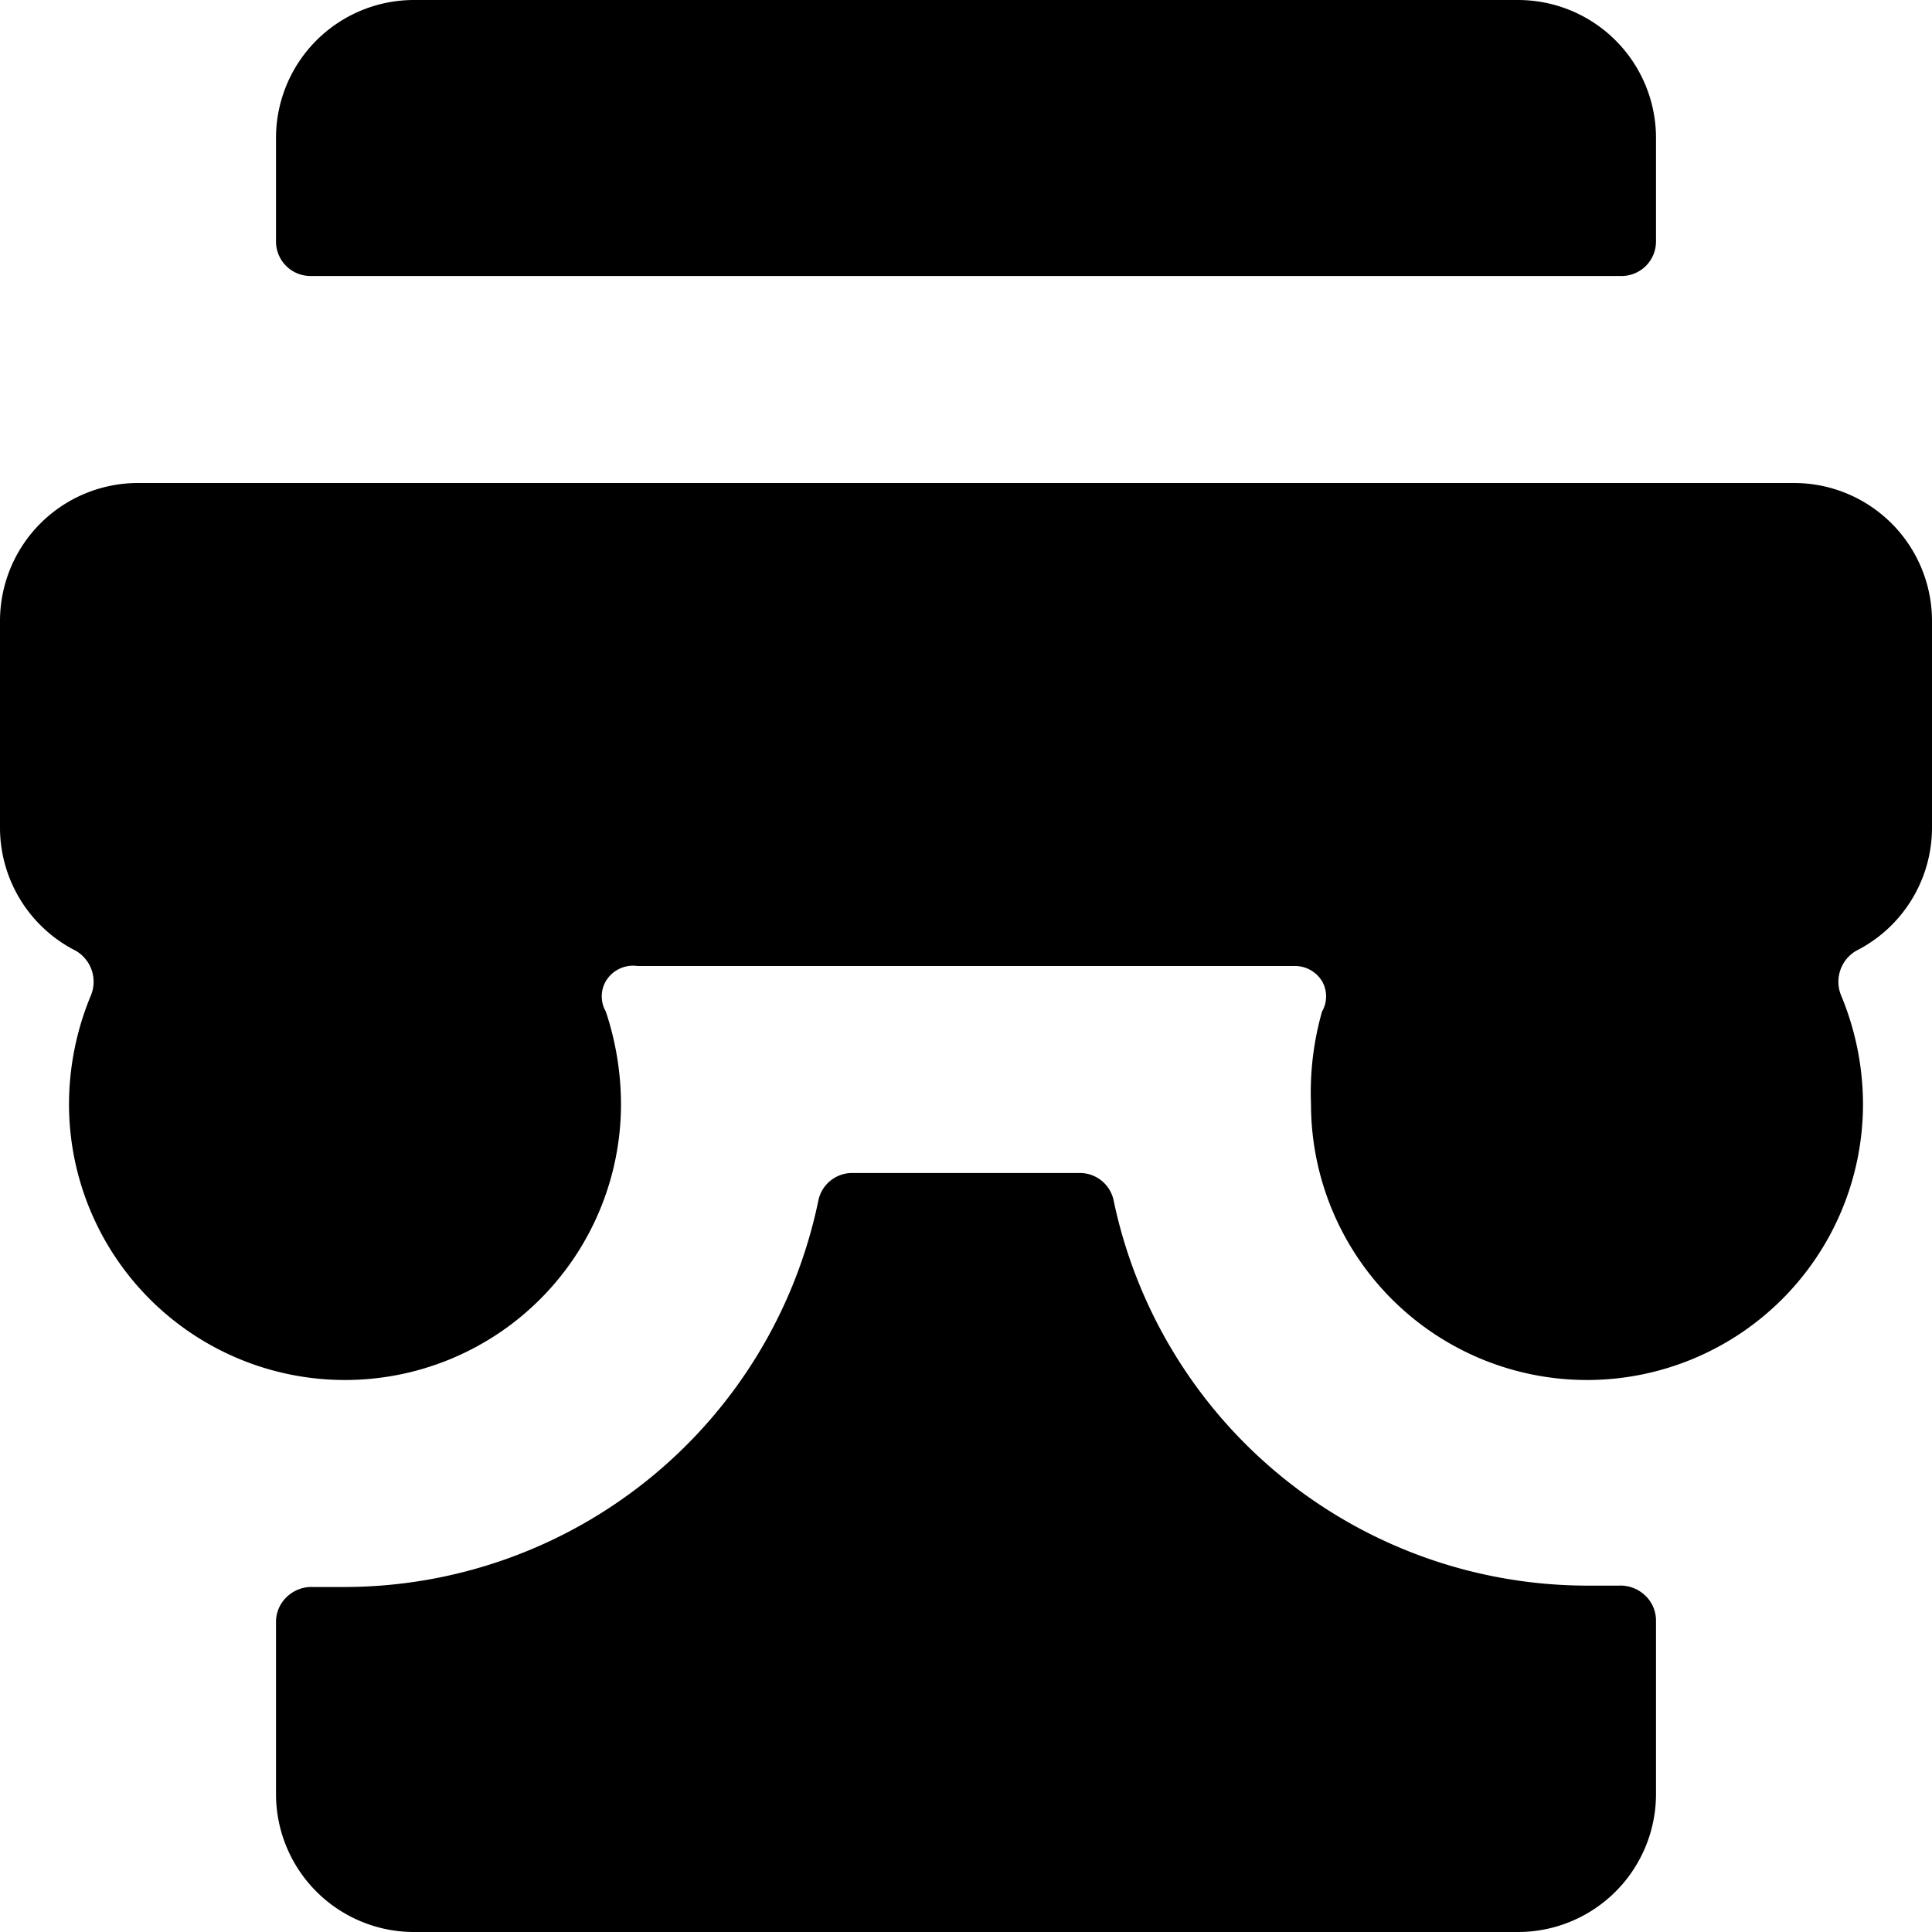 <svg xmlns="http://www.w3.org/2000/svg" viewBox="0 0 14 14">
  <g>
    <path d="M12,1a1,1,0,0,0-1-1H3A1,1,0,0,0,2,1v.75A.25.25,0,0,0,2.25,2h9.5A.25.25,0,0,0,12,1.75Z" style="fill: #000001"/>
    <path d="M13,3.5H1a1,1,0,0,0-1,1V6a1,1,0,0,0,.55.89.26.26,0,0,1,.11.32A2.06,2.06,0,0,0,.5,8a2,2,0,0,0,4,0,2.14,2.14,0,0,0-.11-.67.22.22,0,0,1,0-.22A.23.23,0,0,1,4.62,7H9.38a.23.23,0,0,1,.2.11.22.22,0,0,1,0,.22A2.14,2.14,0,0,0,9.5,8a2,2,0,0,0,4,0,2.06,2.06,0,0,0-.16-.79.26.26,0,0,1,.11-.32A1,1,0,0,0,14,6V4.5A1,1,0,0,0,13,3.5Z" style="fill: #000001"/>
    <path d="M8.07,8.7a.25.25,0,0,0-.24-.2H6.17a.25.25,0,0,0-.24.2A3.51,3.51,0,0,1,2.5,11.5H2.27a.26.26,0,0,0-.19.07.25.25,0,0,0-.08.18V13a1,1,0,0,0,1,1h8a1,1,0,0,0,1-1V11.74a.25.25,0,0,0-.08-.18.26.26,0,0,0-.19-.07H11.5A3.51,3.51,0,0,1,8.07,8.7Z" style="fill: #000001"/>
  </g>
</svg>
